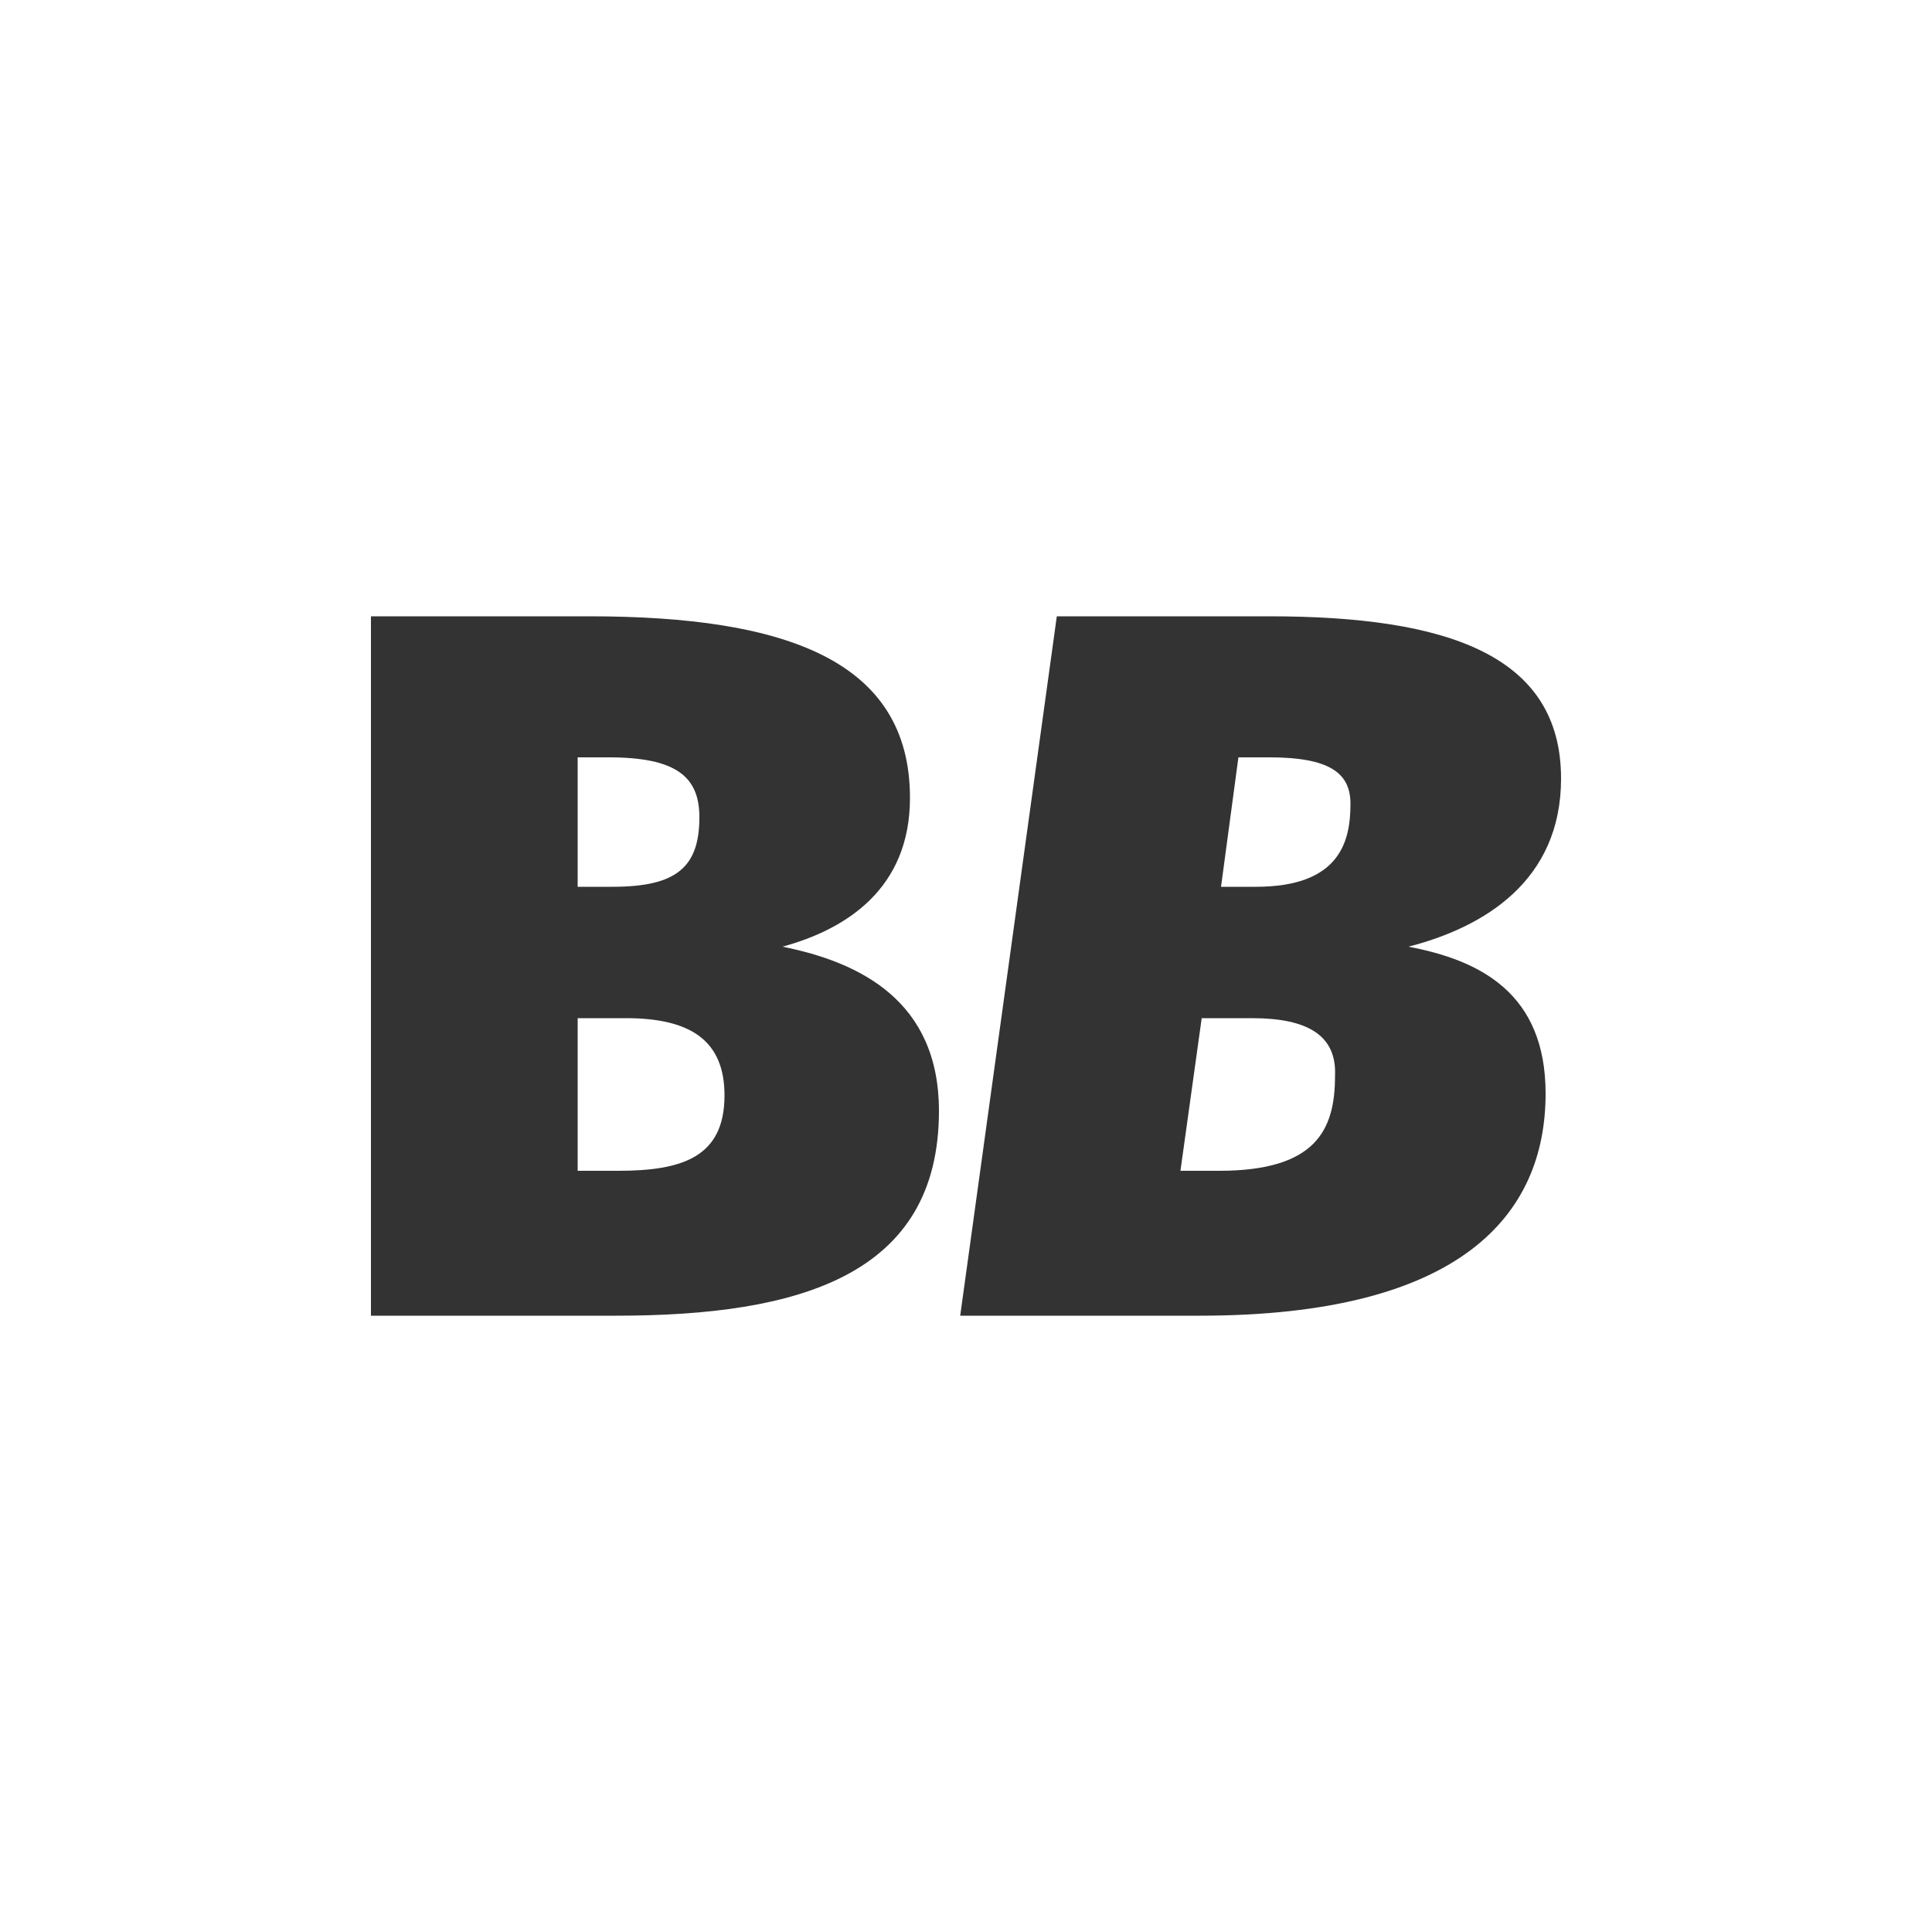 <svg xmlns="http://www.w3.org/2000/svg" viewBox="0 0 100 100">
  <rect x="0" y="0" width="100" height="100" fill="#333333" stroke="none"/>
  <g fill="#FFF">
    <path d="M64.8 52.7h-2.6l-1.1 7.9h2c5 0 6-2.1 6-4.9C69.2 53.6 67.7 52.7 64.8 52.7zM32.4 52.7h-2.5v7.9H32c3.3 0 5.5-.7 5.5-3.9C37.5 53.9 35.8 52.7 32.4 52.7zM36.2 42.3c0-2.1-1.2-3.1-4.7-3.1h-1.6v6.7h1.8C35 45.9 36.2 44.9 36.2 42.3z"/>
    <path d="M0,0v100h100V0H0z M31.9,68.1H19.2V31.9h11.3c10.2,0,16.6,2.3,16.6,9.4c0,4.7-3.3,6.8-6.6,7.7 c4,0.8,8.1,2.8,8.1,8.5C48.6,66,41.4,68.1,31.9,68.1z M80,56.6c0,6.3-4.4,11.5-17.9,11.5H49.7l5-36.2h11c9.2,0,15.1,2,15.1,8.4 c0,5.3-4,7.7-7.9,8.7C76.6,49.7,80,51.4,80,56.6z"/>
    <path d="M65.7,39.2h-1.6l-0.9,6.7H65c4.4,0,4.9-2.4,4.9-4.3C69.9,40,68.8,39.2,65.7,39.2z"/>
  </g>
</svg>